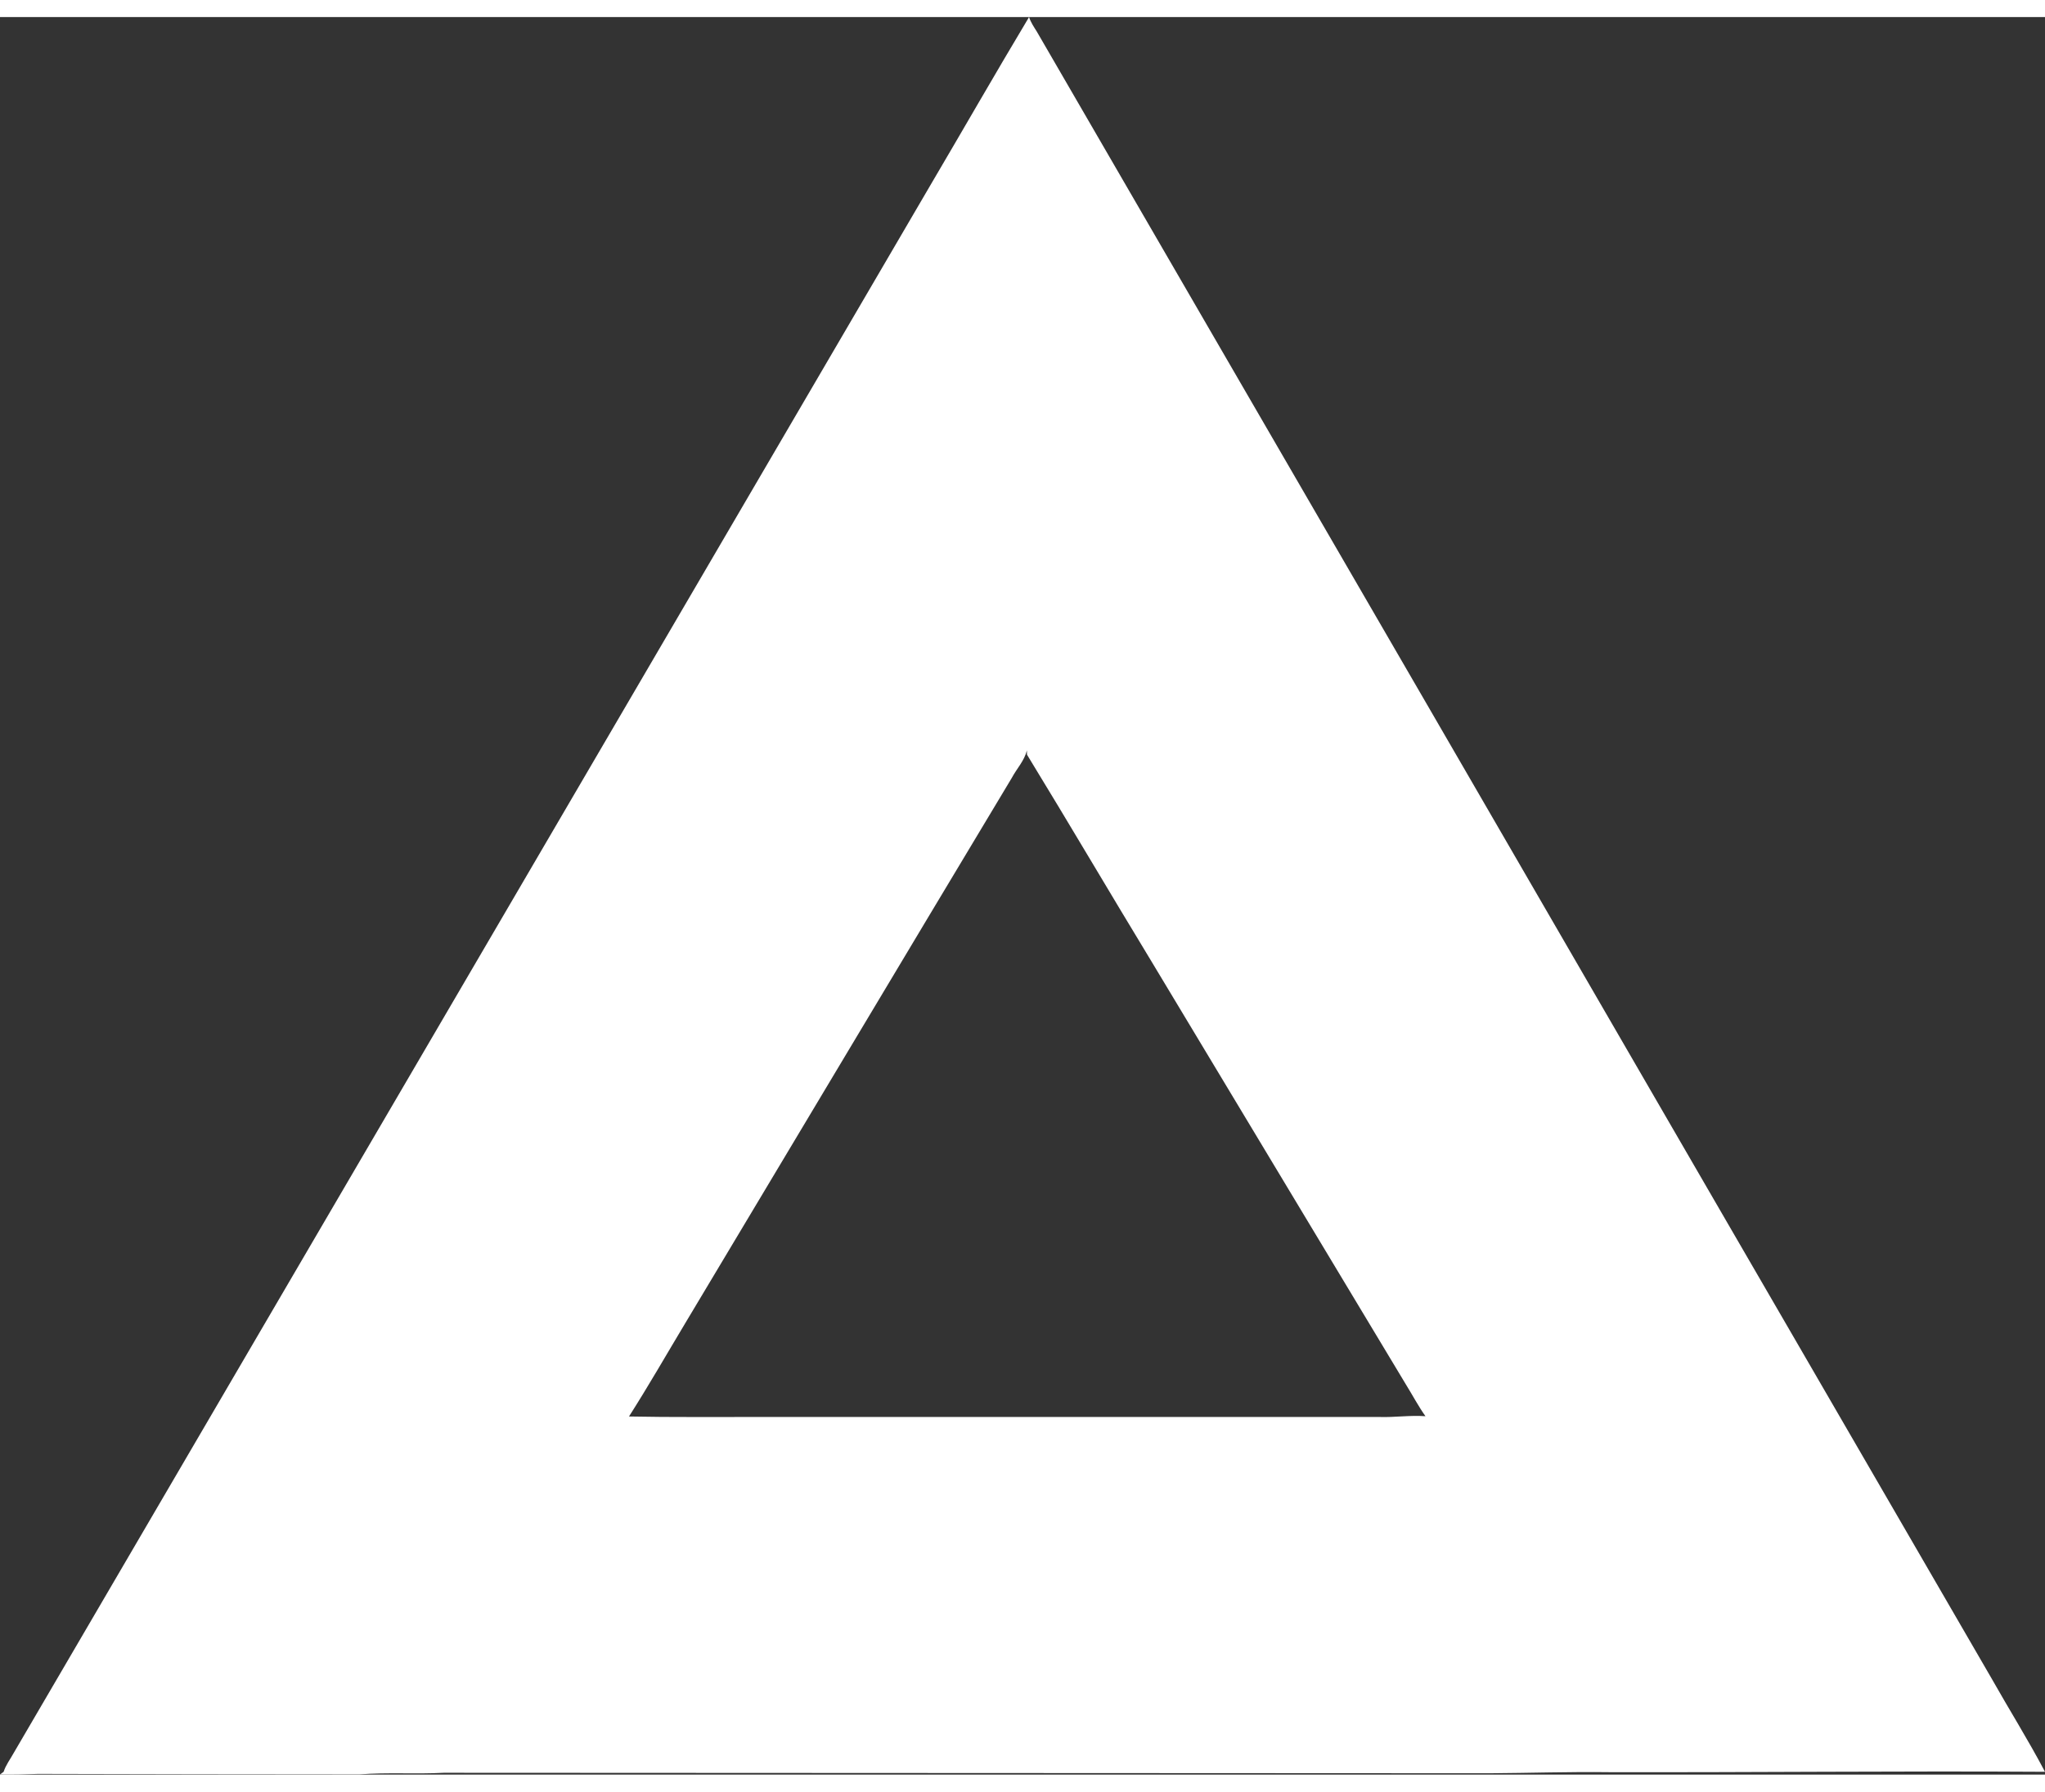<?xml version="1.0" encoding="UTF-8" ?>
<!DOCTYPE svg PUBLIC "-//W3C//DTD SVG 1.1//EN" "http://www.w3.org/Graphics/SVG/1.1/DTD/svg11.dtd">
<svg width="921pt" height="807pt" viewBox="11.74 21.9 872.12 749.622" version="1.1" xmlns="http://www.w3.org/2000/svg">
<rect x="11.74" y="21.9" width="872.12" height="749.622" fill="#333333" stroke="none"/>
<g id="#000000ff">
</g>
<g id="#ffffffff">
<path fill="#ffffff" opacity="1.00" d=" M 450.60 21.90 C 451.31 24.15 452.65 26.08 453.88 28.06 C 483.21 78.71 512.58 129.33 541.94 179.96 C 568.59 225.93 595.24 271.91 621.91 317.87 C 655.91 376.58 689.94 435.27 723.94 493.98 C 740.95 523.30 757.91 552.64 774.94 581.94 C 803.57 631.35 832.22 680.73 860.85 730.13 C 868.44 743.57 876.66 756.69 883.86 770.33 C 821.90 769.94 759.95 770.64 698.00 770.50 C 680.99 770.28 664.00 770.85 646.99 770.96 C 498.33 770.90 349.67 770.84 201.01 770.75 C 189.01 771.40 176.97 770.50 164.99 771.44 C 119.31 771.43 73.63 771.35 27.95 771.23 C 22.55 771.44 17.14 771.59 11.74 771.49 C 12.12 771.20 12.90 770.62 13.29 770.33 C 14.22 767.42 16.12 764.98 17.57 762.33 C 147.79 539.58 278.04 316.84 408.25 94.08 C 422.41 70.05 436.26 45.83 450.60 21.90 M 443.27 346.35 C 396.69 423.89 350.34 501.57 303.87 579.17 C 295.94 592.39 288.27 605.80 279.98 618.79 C 298.27 619.16 316.63 618.95 334.95 619.00 C 423.32 619.00 511.69 619.00 600.06 619.00 C 606.60 619.21 613.10 618.19 619.65 618.67 C 616.63 614.43 614.21 609.80 611.46 605.38 C 575.32 545.26 539.13 485.16 503.00 425.02 C 485.13 395.58 467.68 365.88 449.72 336.50 C 449.70 336.04 449.67 335.13 449.66 334.67 C 448.62 339.08 445.36 342.44 443.27 346.35 Z" />
</g>
</svg>

